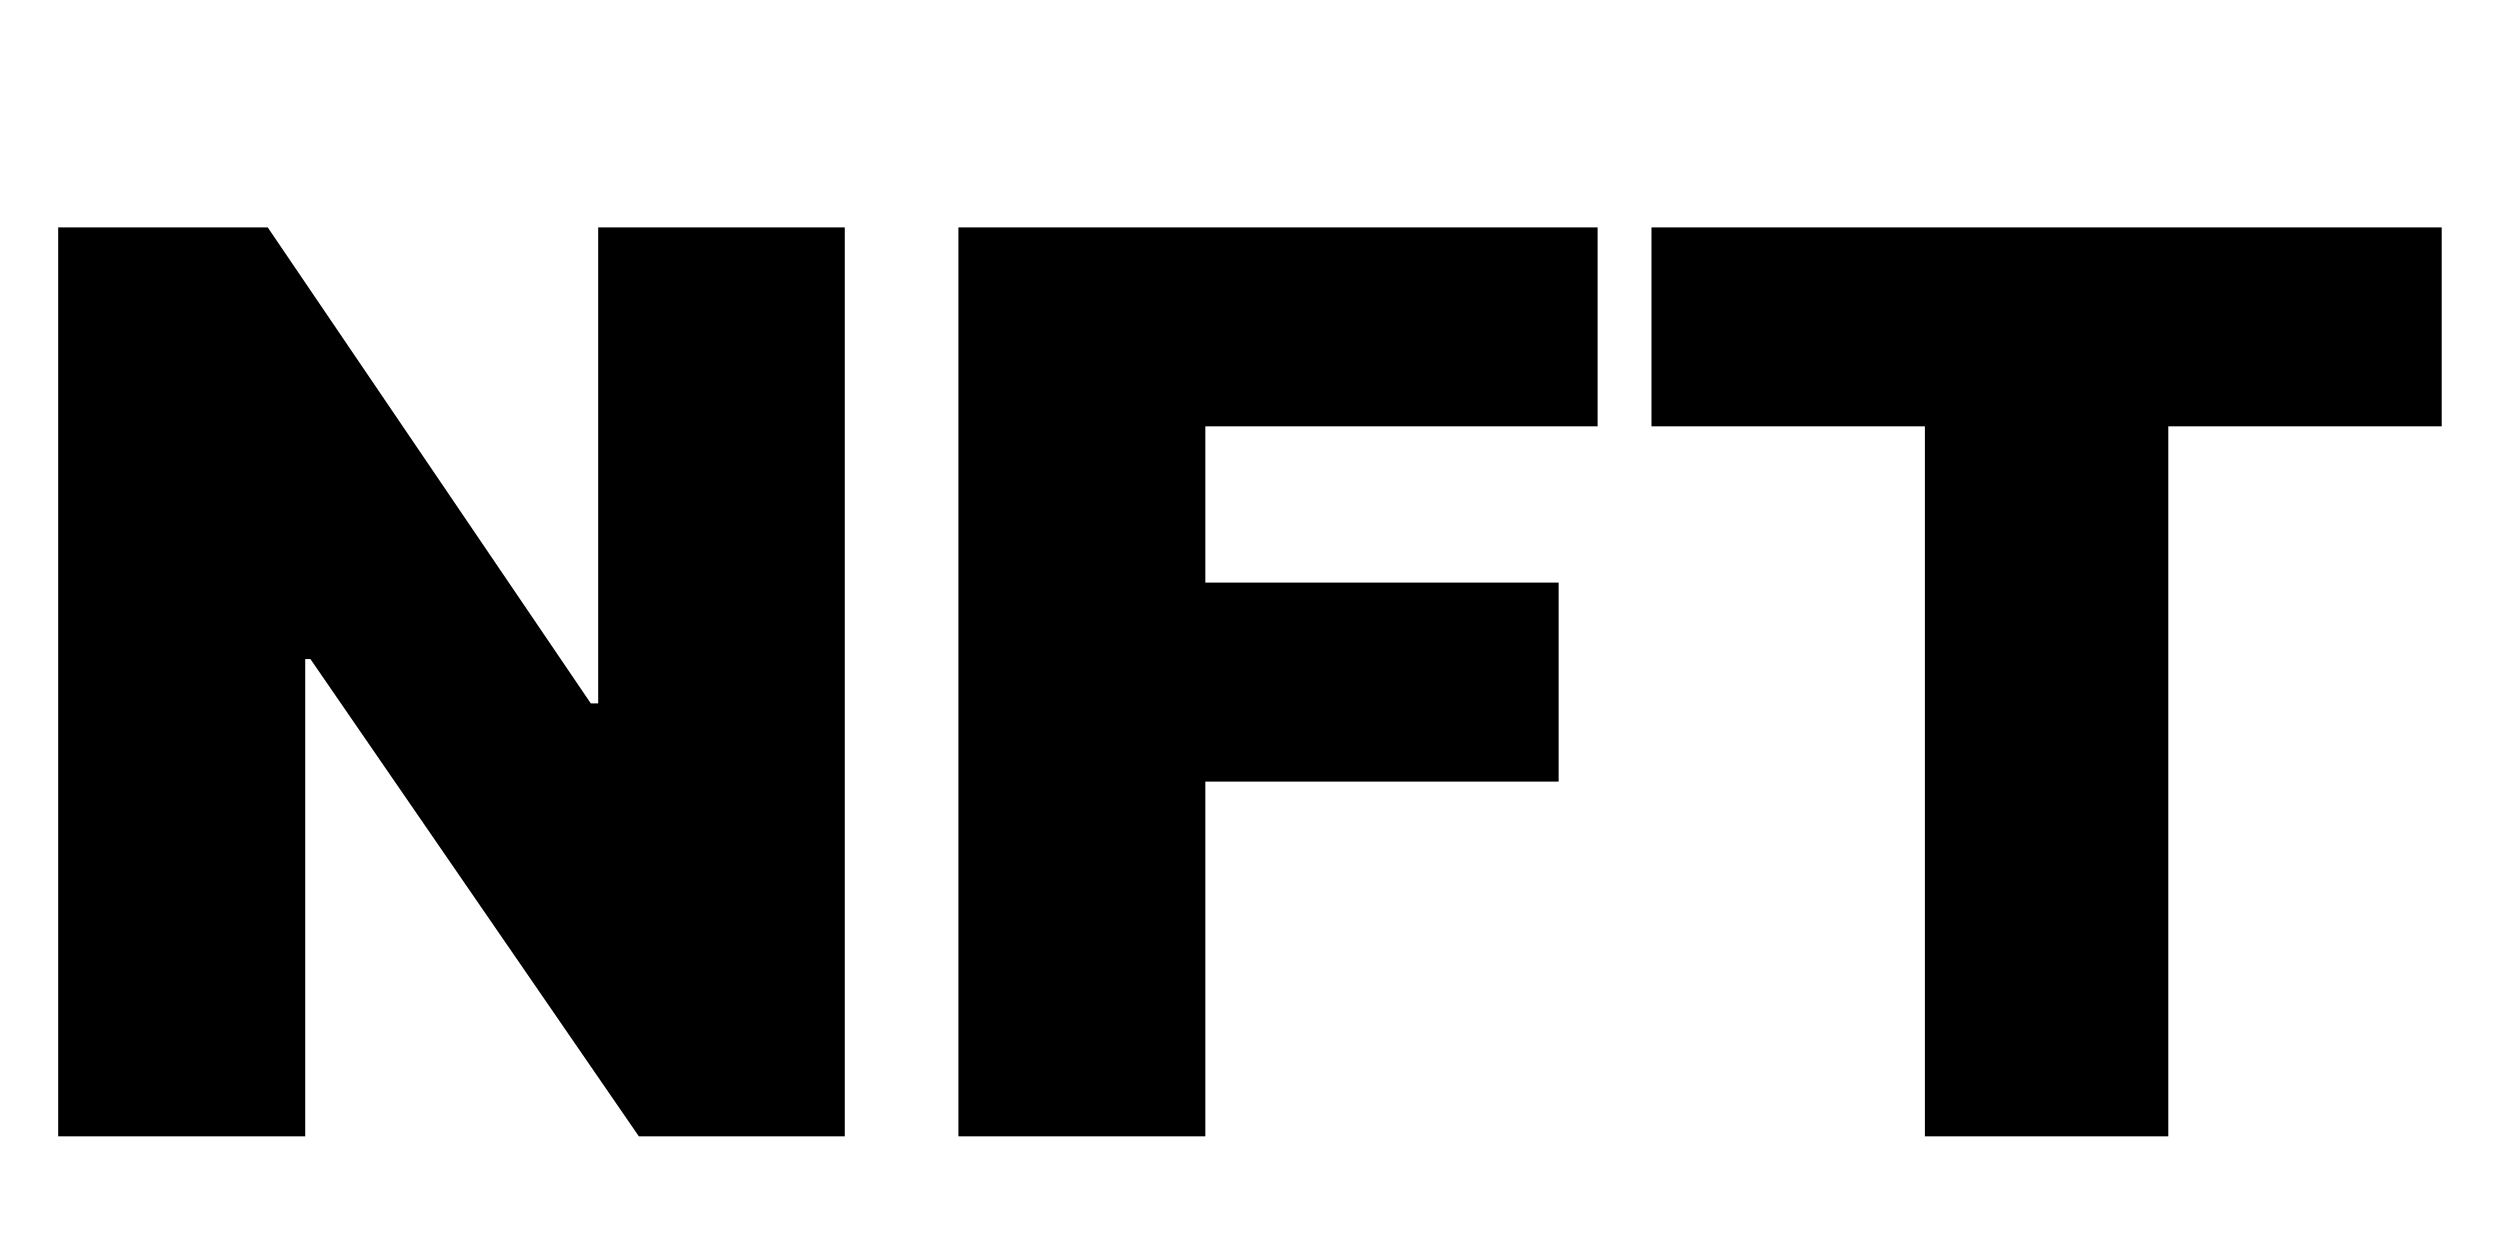 <svg xmlns="http://www.w3.org/2000/svg" xmlns:xlink="http://www.w3.org/1999/xlink"  version="1.1"  viewBox="0 0 22 11"><g><path d="M7.434,2.001L5.264,2.001L5.264,6.19L5.199,6.19L2.356,2.001L0.512,2.001L0.512,10L2.686,10L2.686,5.8L2.732,5.8L5.622,10L7.434,10L7.434,2.001ZM8.434,10L10.607,10L10.607,6.878L13.716,6.878L13.716,5.127L10.607,5.127L10.607,3.752L14.059,3.752L14.059,2.001L8.434,2.001L8.434,10ZM14.533,3.752L16.939,3.752L16.939,10L19.081,10L19.081,3.752L21.487,3.752L21.487,2.001L14.533,2.001L14.533,3.752Z"  fill-opacity="1"/></g></svg>